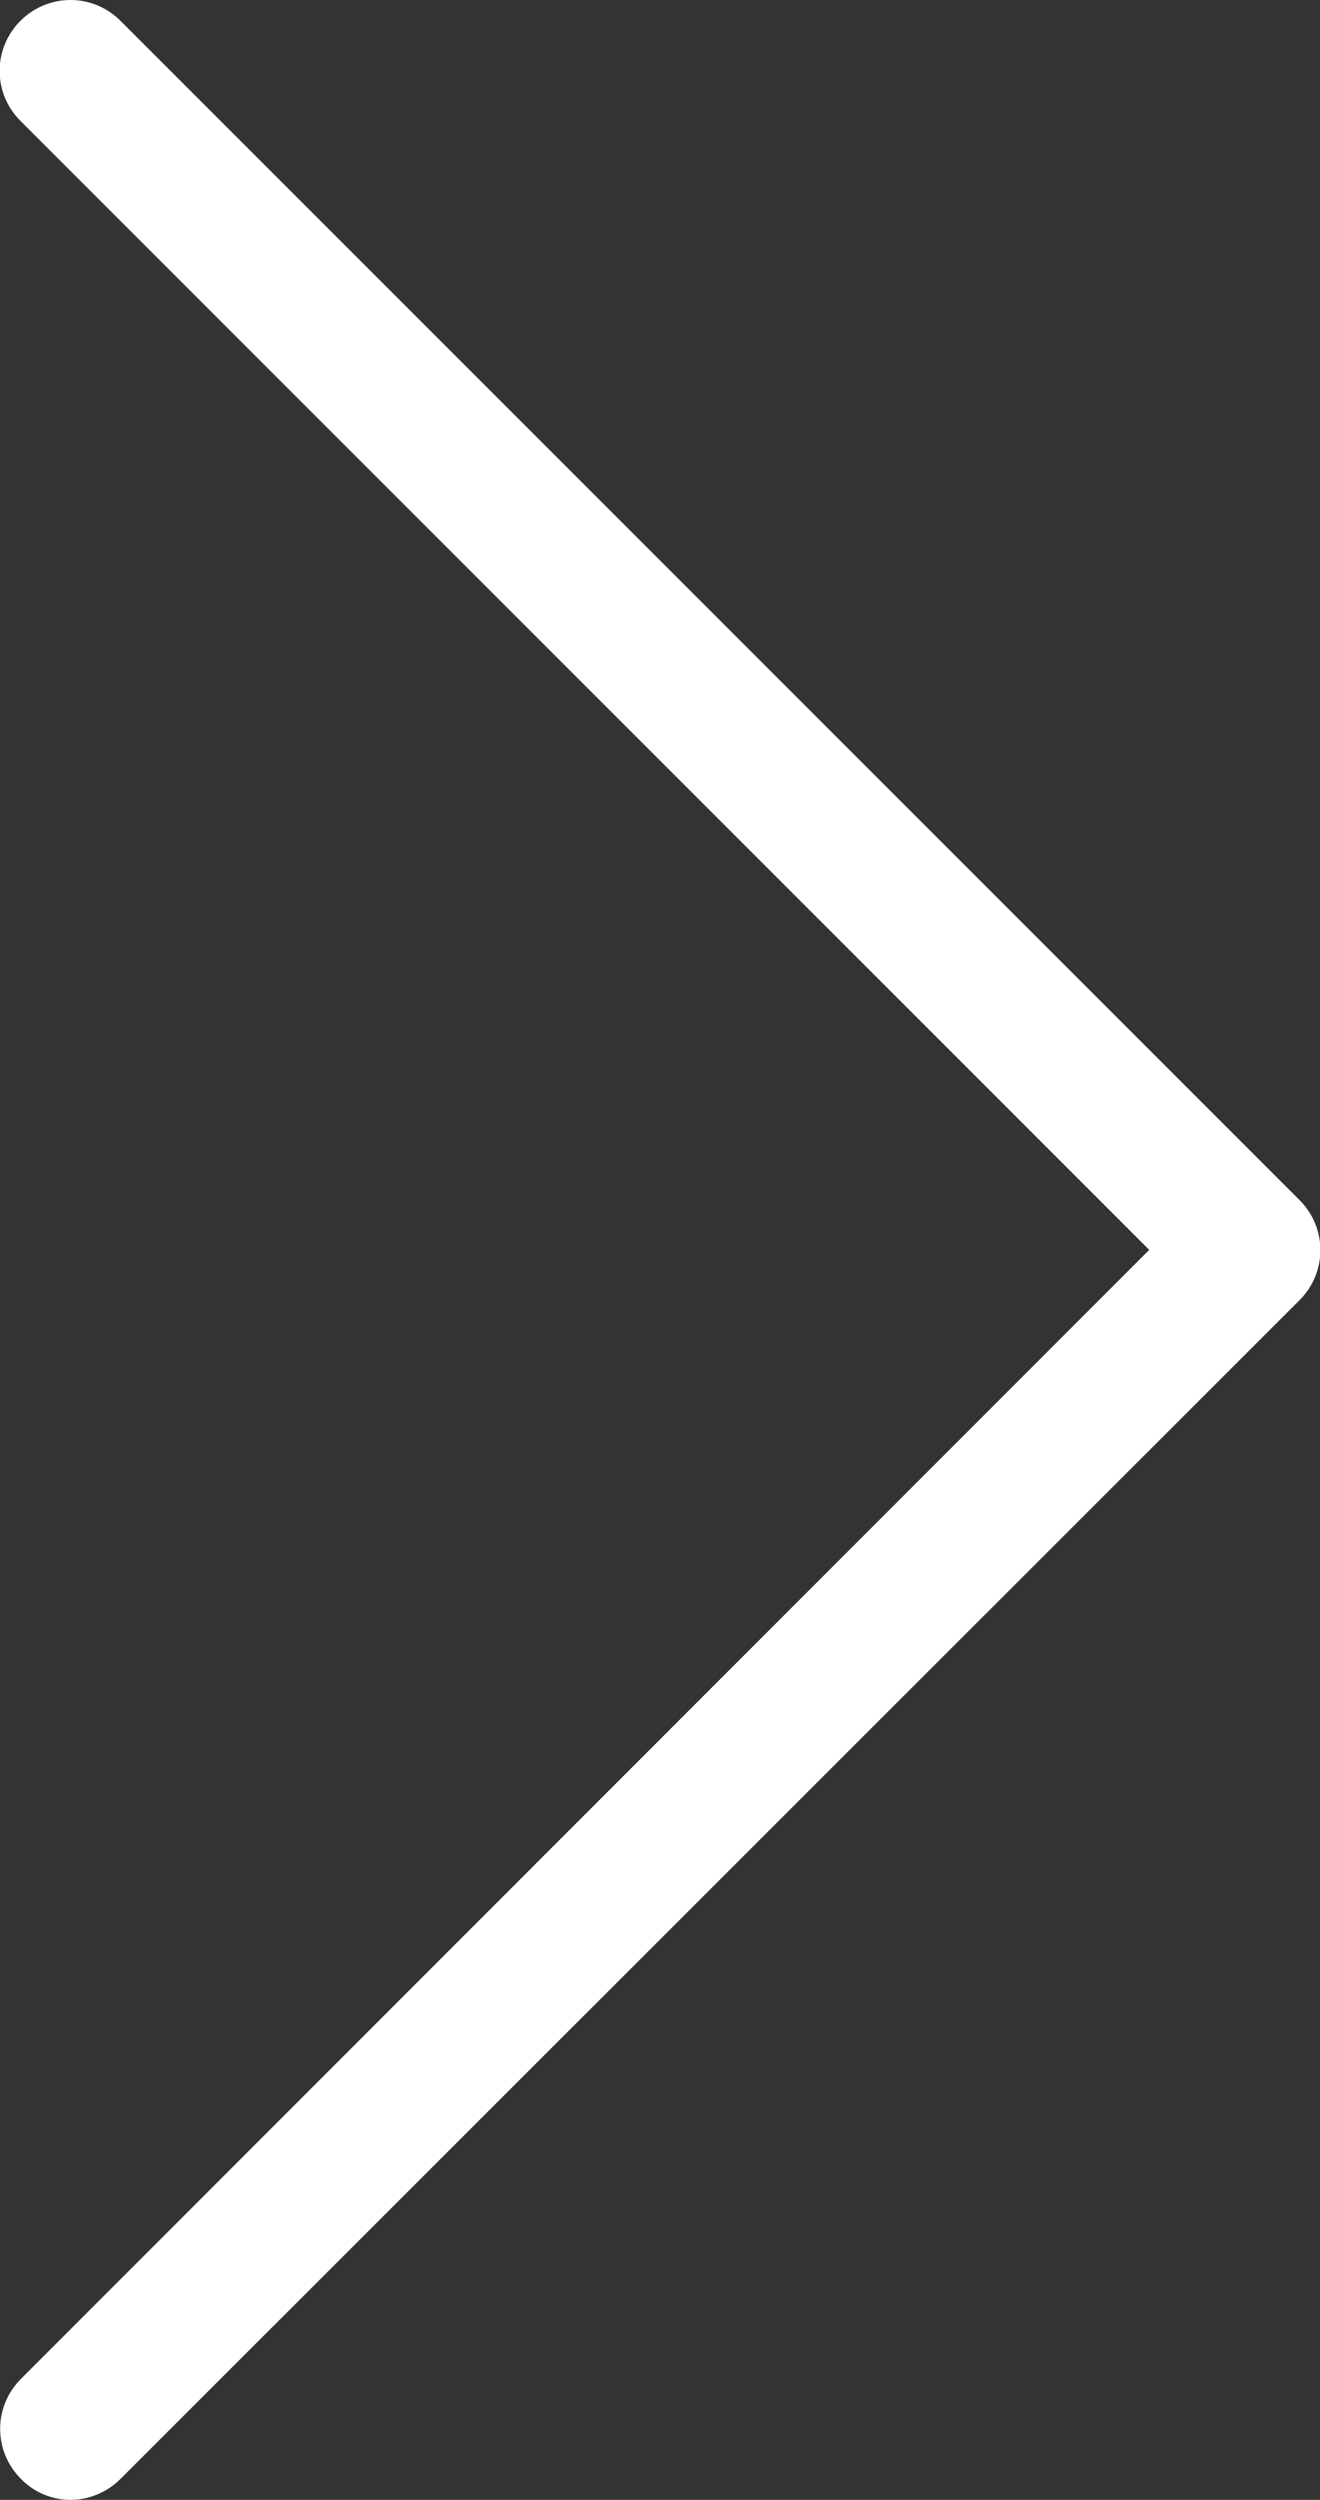 <svg xmlns="http://www.w3.org/2000/svg" width="270.399" height="512.001" viewBox="0 0 7154.32 13546.66" shape-rendering="geometricPrecision" text-rendering="geometricPrecision" image-rendering="optimizeQuality" fill-rule="evenodd" clip-rule="evenodd">
  <rect x="0" y="0" width="7154.32" height="13546.66" fill="#333333" stroke="none"/>
  <path d="M6228.73 6772.99L110.83 655.09c-150.46-150.46-150.46-391.77 0-542.24 150.46-150.47 391.77-150.46 542.24 0L7043.5 6503.28c150.46 150.46 150.46 391.77 0 542.24L653.07 13433.11c-73.81 73.81-173.17 113.56-269.7 113.56s-195.89-36.91-269.7-113.56c-150.46-150.46-150.46-391.77 0-542.24l6115.06-6117.9v.02z" fill="#fff"/>
</svg>
